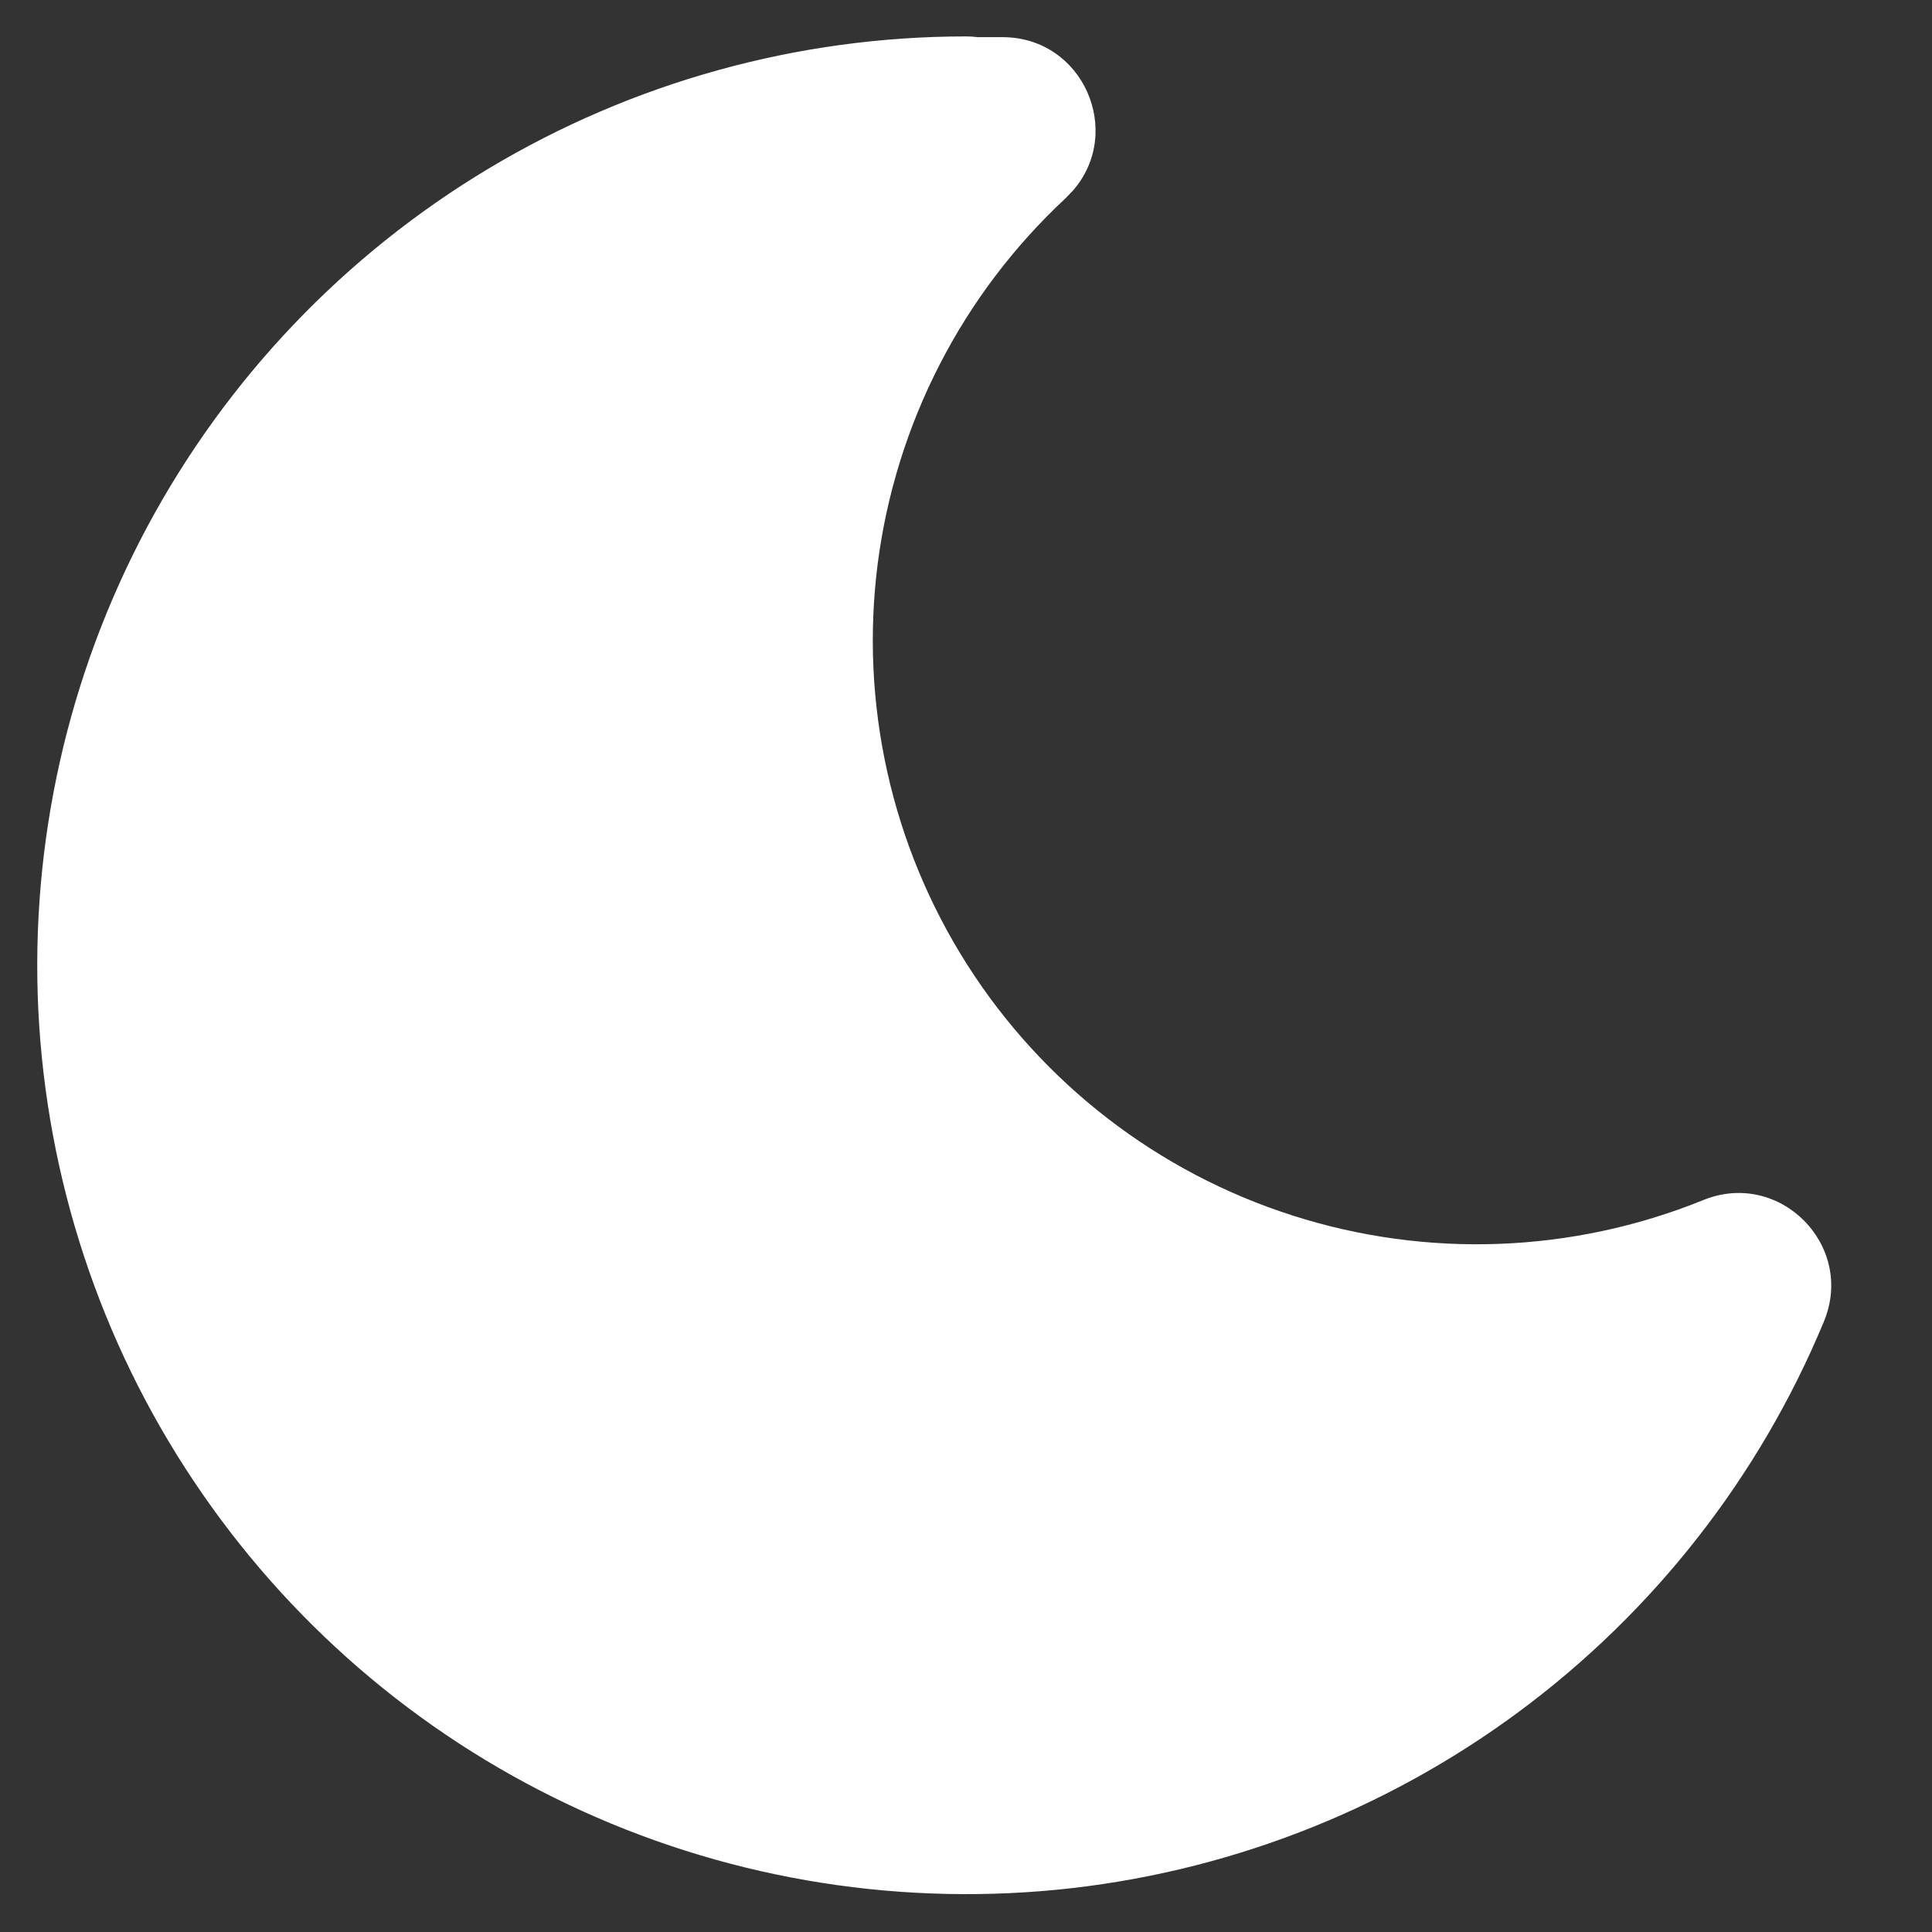<svg width="13" height="13" viewBox="0 0 13 13" fill="none" xmlns="http://www.w3.org/2000/svg">
<rect x="0" y="0" width="13" height="13" fill="#333333" stroke="none"/>
<path d="M6.5 0.245C5.368 0.245 4.258 0.553 3.288 1.134C2.317 1.716 1.523 2.55 0.989 3.548C0.456 4.546 0.203 5.67 0.258 6.8C0.314 7.93 0.674 9.024 1.303 9.965C1.931 10.906 2.802 11.659 3.825 12.143C4.847 12.628 5.982 12.825 7.108 12.716C8.234 12.606 9.309 12.192 10.219 11.519C11.128 10.846 11.838 9.939 12.272 8.894C12.486 8.381 11.975 7.866 11.461 8.075C10.581 8.432 9.603 8.469 8.698 8.179C7.793 7.89 7.018 7.292 6.508 6.491C5.998 5.689 5.785 4.734 5.906 3.792C6.028 2.85 6.475 1.98 7.171 1.333L7.219 1.283C7.564 0.889 7.29 0.25 6.745 0.25H6.579L6.537 0.246L6.5 0.245Z" fill="white"/>
</svg>
